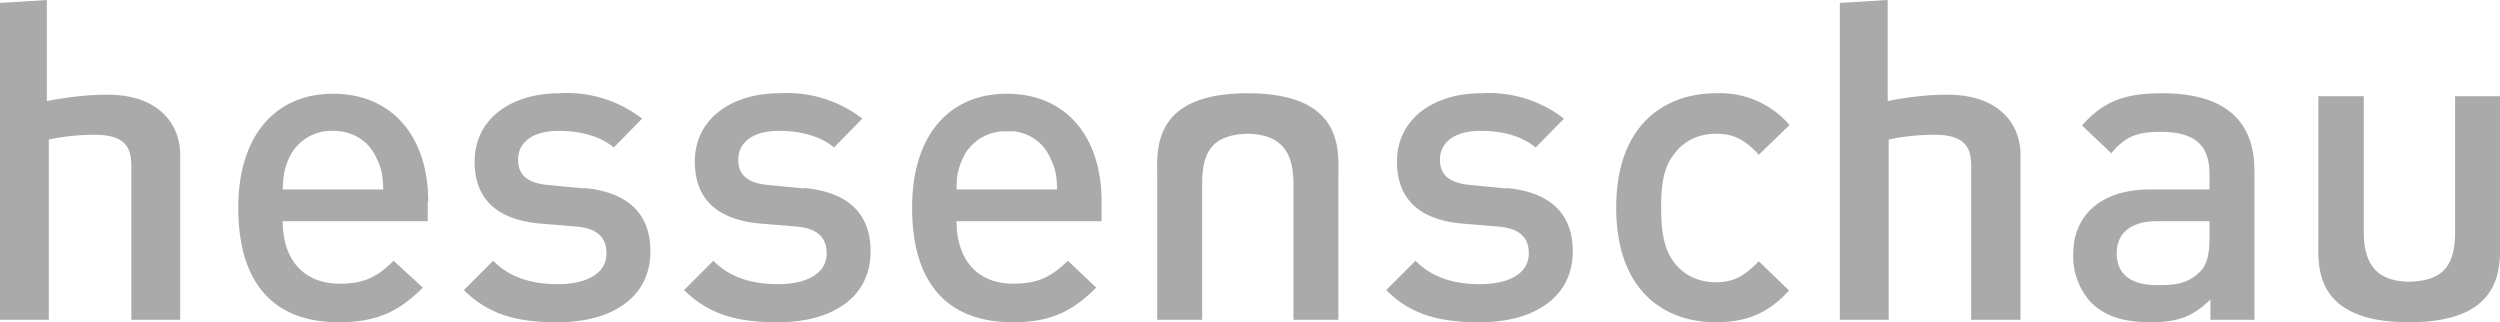 <svg xmlns="http://www.w3.org/2000/svg" viewBox="0 0 512 66"><path fill="#aaa" d="M164.7 38.6l-7.2-.7c-4.9-.4-6.3-2.5-6.3-5.2 0-3.4 2.8-5.9 8.3-5.9 4.3 0 8.4 1 11.3 3.4l5.8-5.9a25.1 25.1 0 00-17-5.2c-9.6 0-17.3 5.1-17.3 14 0 8 5 12 13.6 12.7l7.3.6c4.4.4 6.1 2.4 6.1 5.5 0 4.3-4.4 6.3-10 6.3-4.5 0-9.5-1-13.2-4.8l-6 6c5.4 5.4 11.7 6.6 19.2 6.6 11 0 19-5 19-14.5 0-8.1-5-12.2-13.6-13zm-45 0l-7.3-.7c-4.9-.4-6.3-2.5-6.3-5.2 0-3.4 2.8-5.9 8.3-5.9 4.3 0 8.4 1 11.3 3.4l5.8-5.9a25.1 25.1 0 00-17-5.2c-9.6 0-17.3 5.1-17.3 14 0 8 5 12 13.6 12.7l7.3.6c4.4.4 6.1 2.4 6.1 5.5 0 4.3-4.4 6.3-10 6.3-4.5 0-9.5-1-13.2-4.8l-6 6c5.4 5.4 11.7 6.6 19.2 6.6 11 0 19-5 19-14.5 0-8.1-5-12.2-13.6-13zm-32 2.6c0-13-7.2-22-19.5-22-11.7 0-19.4 8.5-19.4 23.3C48.8 60 57.9 66 69.4 66c8 0 12.5-2.4 17.2-7.1l-6-5.5c-3.2 3.2-5.9 4.7-11 4.7-7.5 0-11.7-5-11.7-12.8h29.7v-4.1zm-29.8-2.4c.1-2.8.3-4.1 1.2-6.2a9.5 9.5 0 019.1-5.8c4.4 0 7.6 2.4 9 5.8 1 2 1.2 3.4 1.3 6.2H58zm293.5-11.4c3.6 0 5.9 1.1 8.8 4.3l6.3-6.1a18.8 18.8 0 00-15.1-6.5c-10.3 0-20.4 6.3-20.4 23.4C331 59.7 341 66 351.4 66c6.3 0 10.8-1.9 15-6.5l-6.2-6c-3 3.1-5.2 4.3-8.8 4.3-3.5 0-6.5-1.4-8.5-4s-2.7-6-2.7-11.3.7-8.5 2.7-11c2-2.7 5-4.1 8.5-4.1zM225.6 41.2c0-13-7.1-22-19.4-22-11.8 0-19.4 8.5-19.4 23.3 0 17.5 9.1 23.5 20.6 23.5 8 0 12.4-2.4 17.1-7.1l-5.8-5.5c-3.3 3.2-6 4.7-11.2 4.7-7.4 0-11.6-5-11.6-12.8h29.7v-4.1zm-9.1-2.4h-20.6c0-2.8.3-4.1 1.2-6.2a9.5 9.5 0 018.2-5.7h2.5c3.5.5 6.2 2.7 7.4 5.7 1 2 1.2 3.4 1.3 6.2zm226.3-19.7c-7.6 0-12 1.6-16.4 6.6l6 5.7c2.6-3.2 5-4.4 10-4.4 7.2 0 10.1 2.8 10.1 8.6v3.2h-12.1c-10.5 0-15.8 5.6-15.8 13.2a14 14 0 003.6 9.9c2.8 2.8 6.6 4.1 12.3 4.1 5.7 0 8.8-1.3 12.2-4.7v4.2h9V34.9c0-10.4-6.3-15.8-18.9-15.8zm9.7 29.9c0 3.2-.6 5.4-2 6.7-2.4 2.4-5 2.7-8.6 2.7-5.7 0-8.4-2.4-8.4-6.5s2.8-6.6 8.3-6.6h10.7V49zm-144-10.4l-7.2-.7c-5-.4-6.4-2.5-6.4-5.2 0-3.4 2.8-5.9 8.3-5.9 4.4 0 8.4 1 11.3 3.4l5.8-5.9a25.1 25.1 0 00-17-5.2c-9.5 0-17.2 5.1-17.2 14 0 8 5 12 13.5 12.7l7.3.6c4.5.4 6.2 2.4 6.2 5.5 0 4.3-4.4 6.3-10 6.3-4.6 0-9.5-1-13.2-4.8l-6 6c5.3 5.4 11.7 6.6 19.2 6.6 10.9 0 19-5 19-14.5 0-8.1-5-12.2-13.6-13zM9.6 0v20.7s6.7-1.4 12.5-1.3c9.6 0 14.5 5.2 14.8 11.8v34.3H26.9V35.1c0-3.4.2-7.5-7.5-7.5-5.5 0-9.4 1-9.4 1v36.9H0V.6L9.6 0zm377 0v20.7s6.5-1.4 12.3-1.3c9.7 0 14.6 5.2 14.9 11.8v34.3h-10.1V35.1c0-3.4.2-7.5-7.5-7.5-5.5 0-9.4 1-9.4 1v36.9h-10V.6l9.7-.6zM512 19.7v29.2c0 5.1 1.3 17.1-18.6 17.1-20 0-18.6-12-18.6-17.1V19.7h9.3v27.8c0 7 3 10.1 9.3 10.2 6.9-.2 9.4-3.2 9.4-10.2V19.7h9.2zM237 65.5V36.3c0-5.2-1.4-17.2 18.5-17.2 20 0 18.6 12 18.6 17.2v29.2h-9.2V37.6c0-7-3-10.1-9.4-10.2-6.8.2-9.3 3.2-9.3 10.2v27.9h-9.3z"/></svg>
